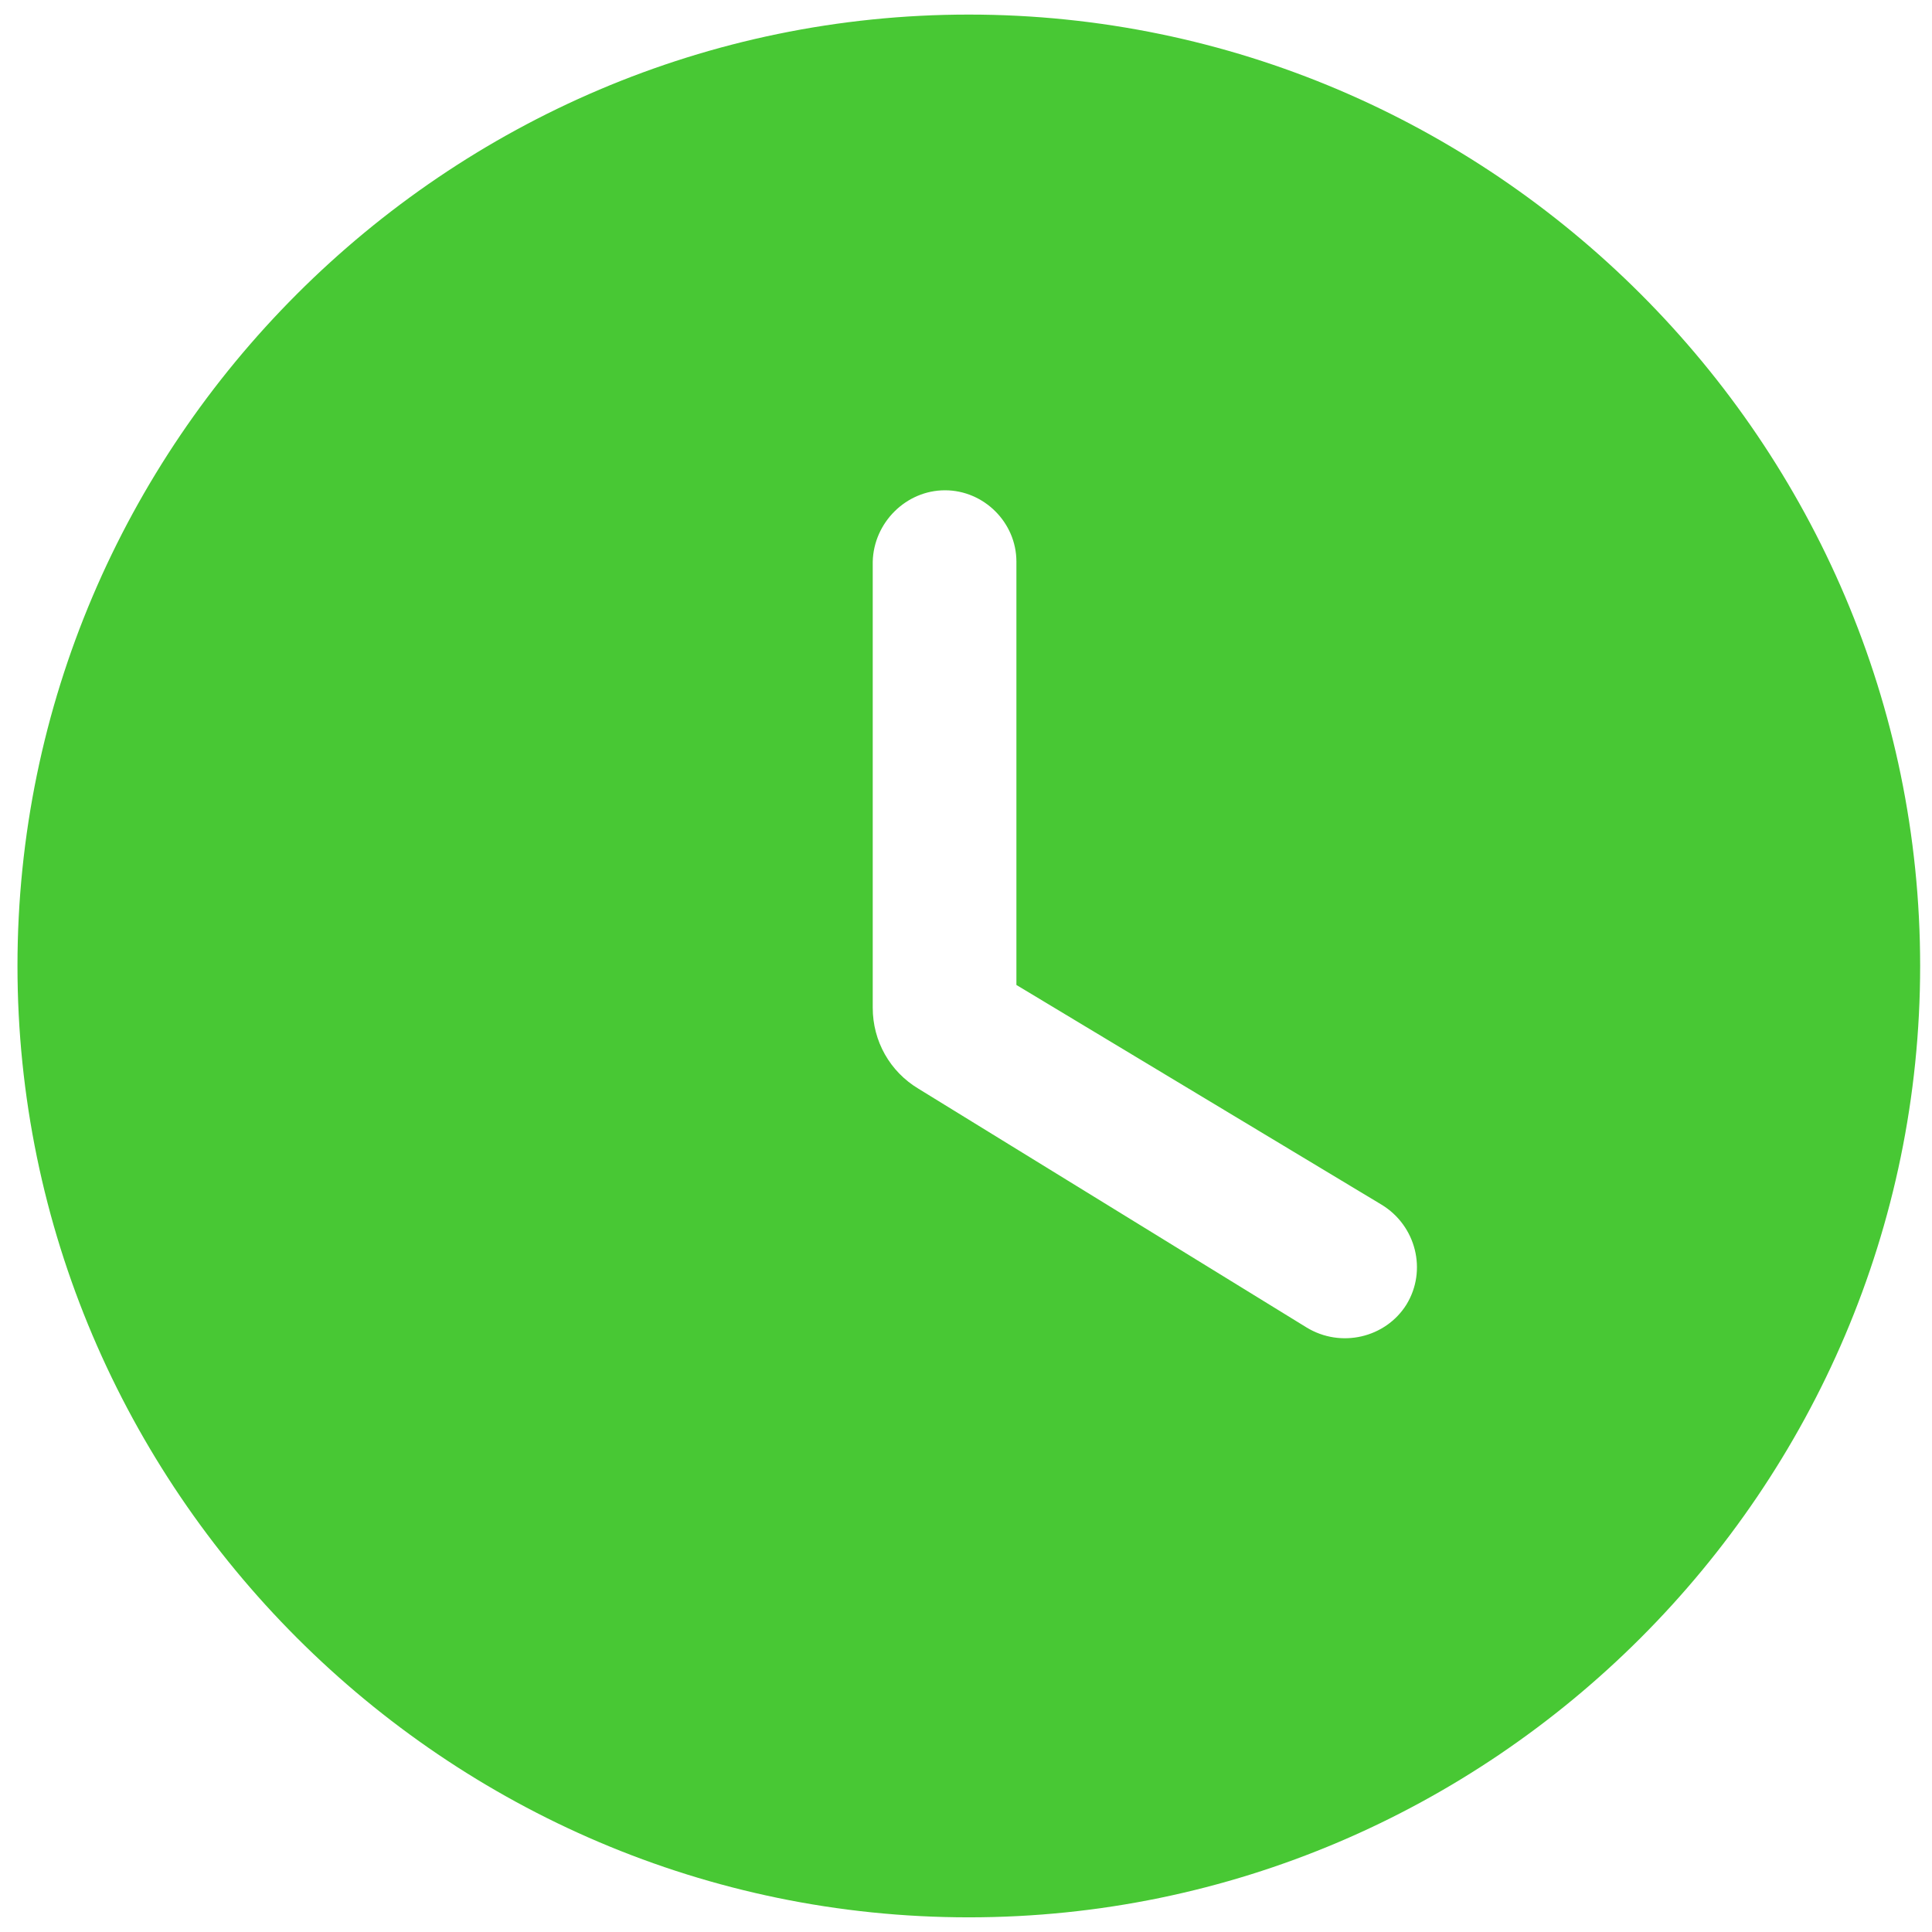 <svg width="22" height="22" viewBox="0 0 22 22" fill="none" xmlns="http://www.w3.org/2000/svg">
<path d="M11.032 0.166C5.074 0.166 0.199 5.041 0.199 10.999C0.199 16.958 5.074 21.833 11.032 21.833C16.99 21.833 21.865 16.958 21.865 10.999C21.865 5.041 16.99 0.166 11.032 0.166ZM14.878 15.116L10.458 12.397C10.133 12.202 9.938 11.855 9.938 11.476V6.395C9.949 5.951 10.317 5.583 10.761 5.583C11.205 5.583 11.574 5.951 11.574 6.395V11.216L15.734 13.719C16.124 13.957 16.254 14.466 16.015 14.856C15.777 15.235 15.268 15.354 14.878 15.116Z" fill="#35C21E" fill-opacity="0.9"/>
</svg>
